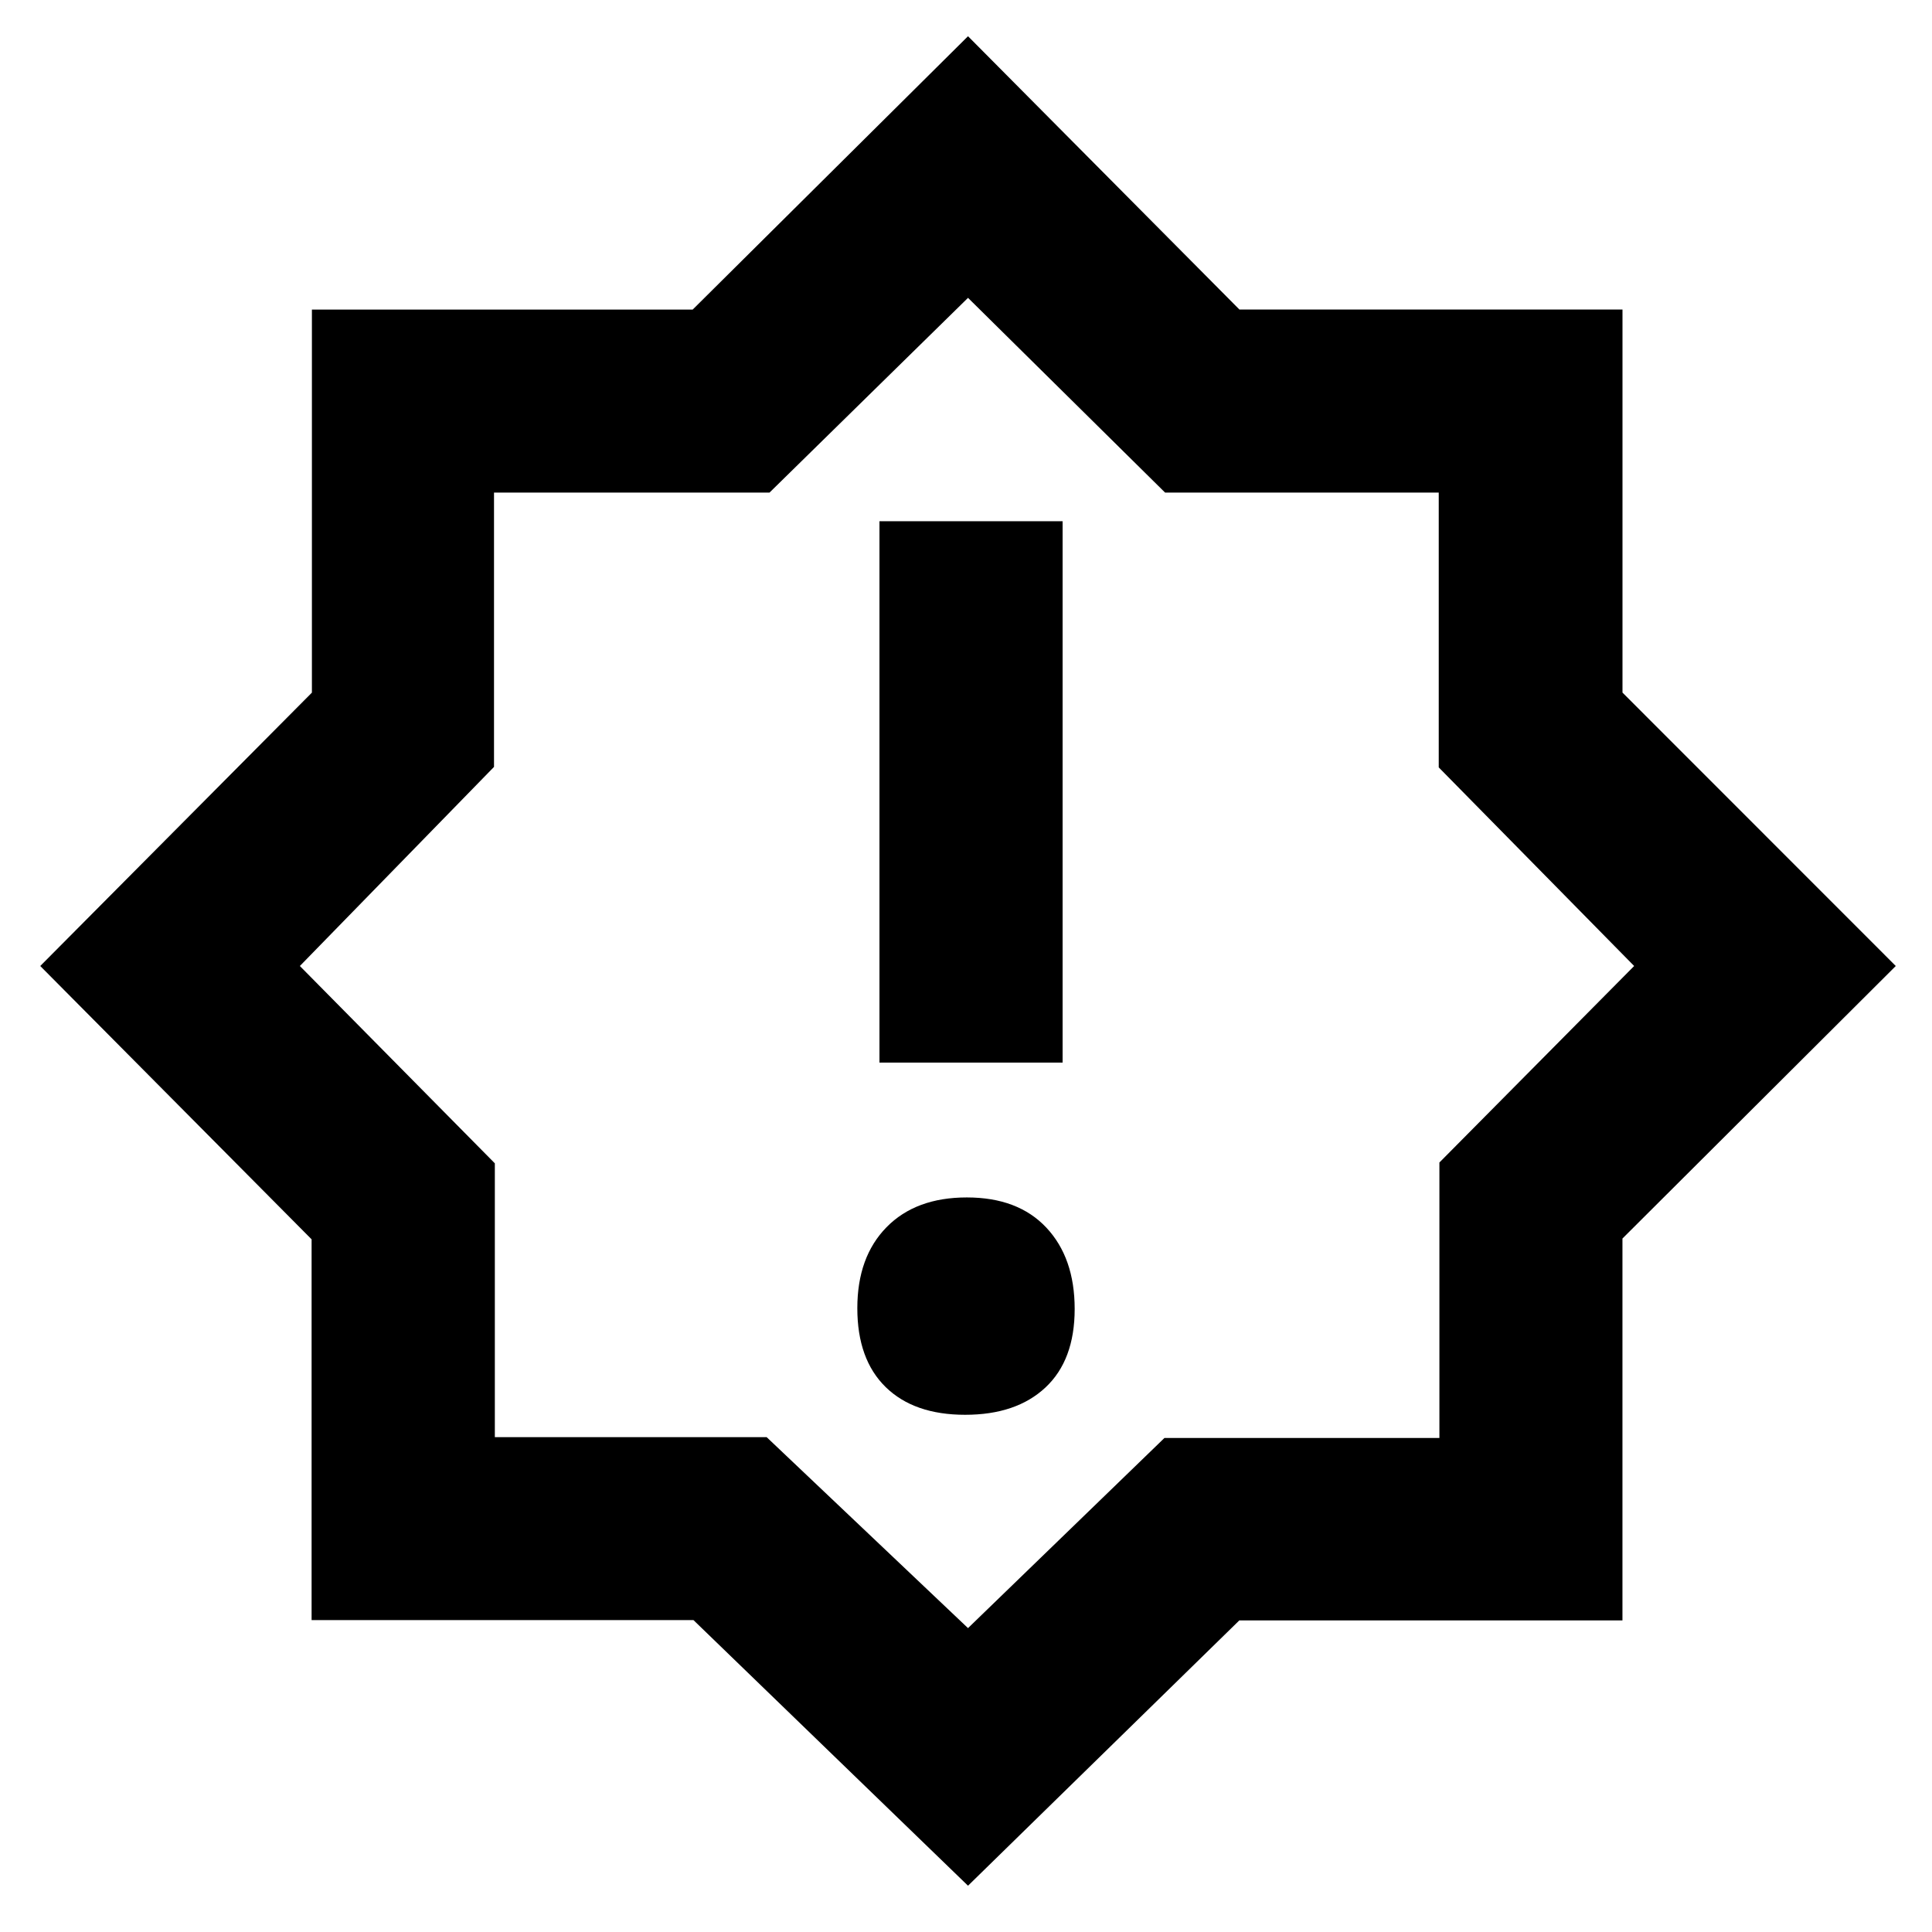 <svg xmlns="http://www.w3.org/2000/svg" height="48" viewBox="0 -960 960 960" width="48"><path d="M479.579-257Q505-257 519.5-270.579t14.5-39Q534-335 519.921-350t-39.5-15Q455-365 440.5-350.193T426-309.965q0 25.421 14.079 39.193Q454.158-257 479.579-257ZM437-432h91v-269h-91v269Zm44 409L344.58-154.983H154.832v-189.203L20-480l134.983-135.839v-190.329h189.203L481-942l134.854 135.796h190.35v190.35L942-480 806.187-344.58v189.748H615.814L481-23Zm1-459Zm-1 331 97.598-94.471h136.637v-136.892L812-480l-97.098-98.681v-136.554H578.931L481-812l-98.637 96.765H245.471v136.304L149-480l96.882 98.049v136.069h135.069L481-151Z"/></svg>